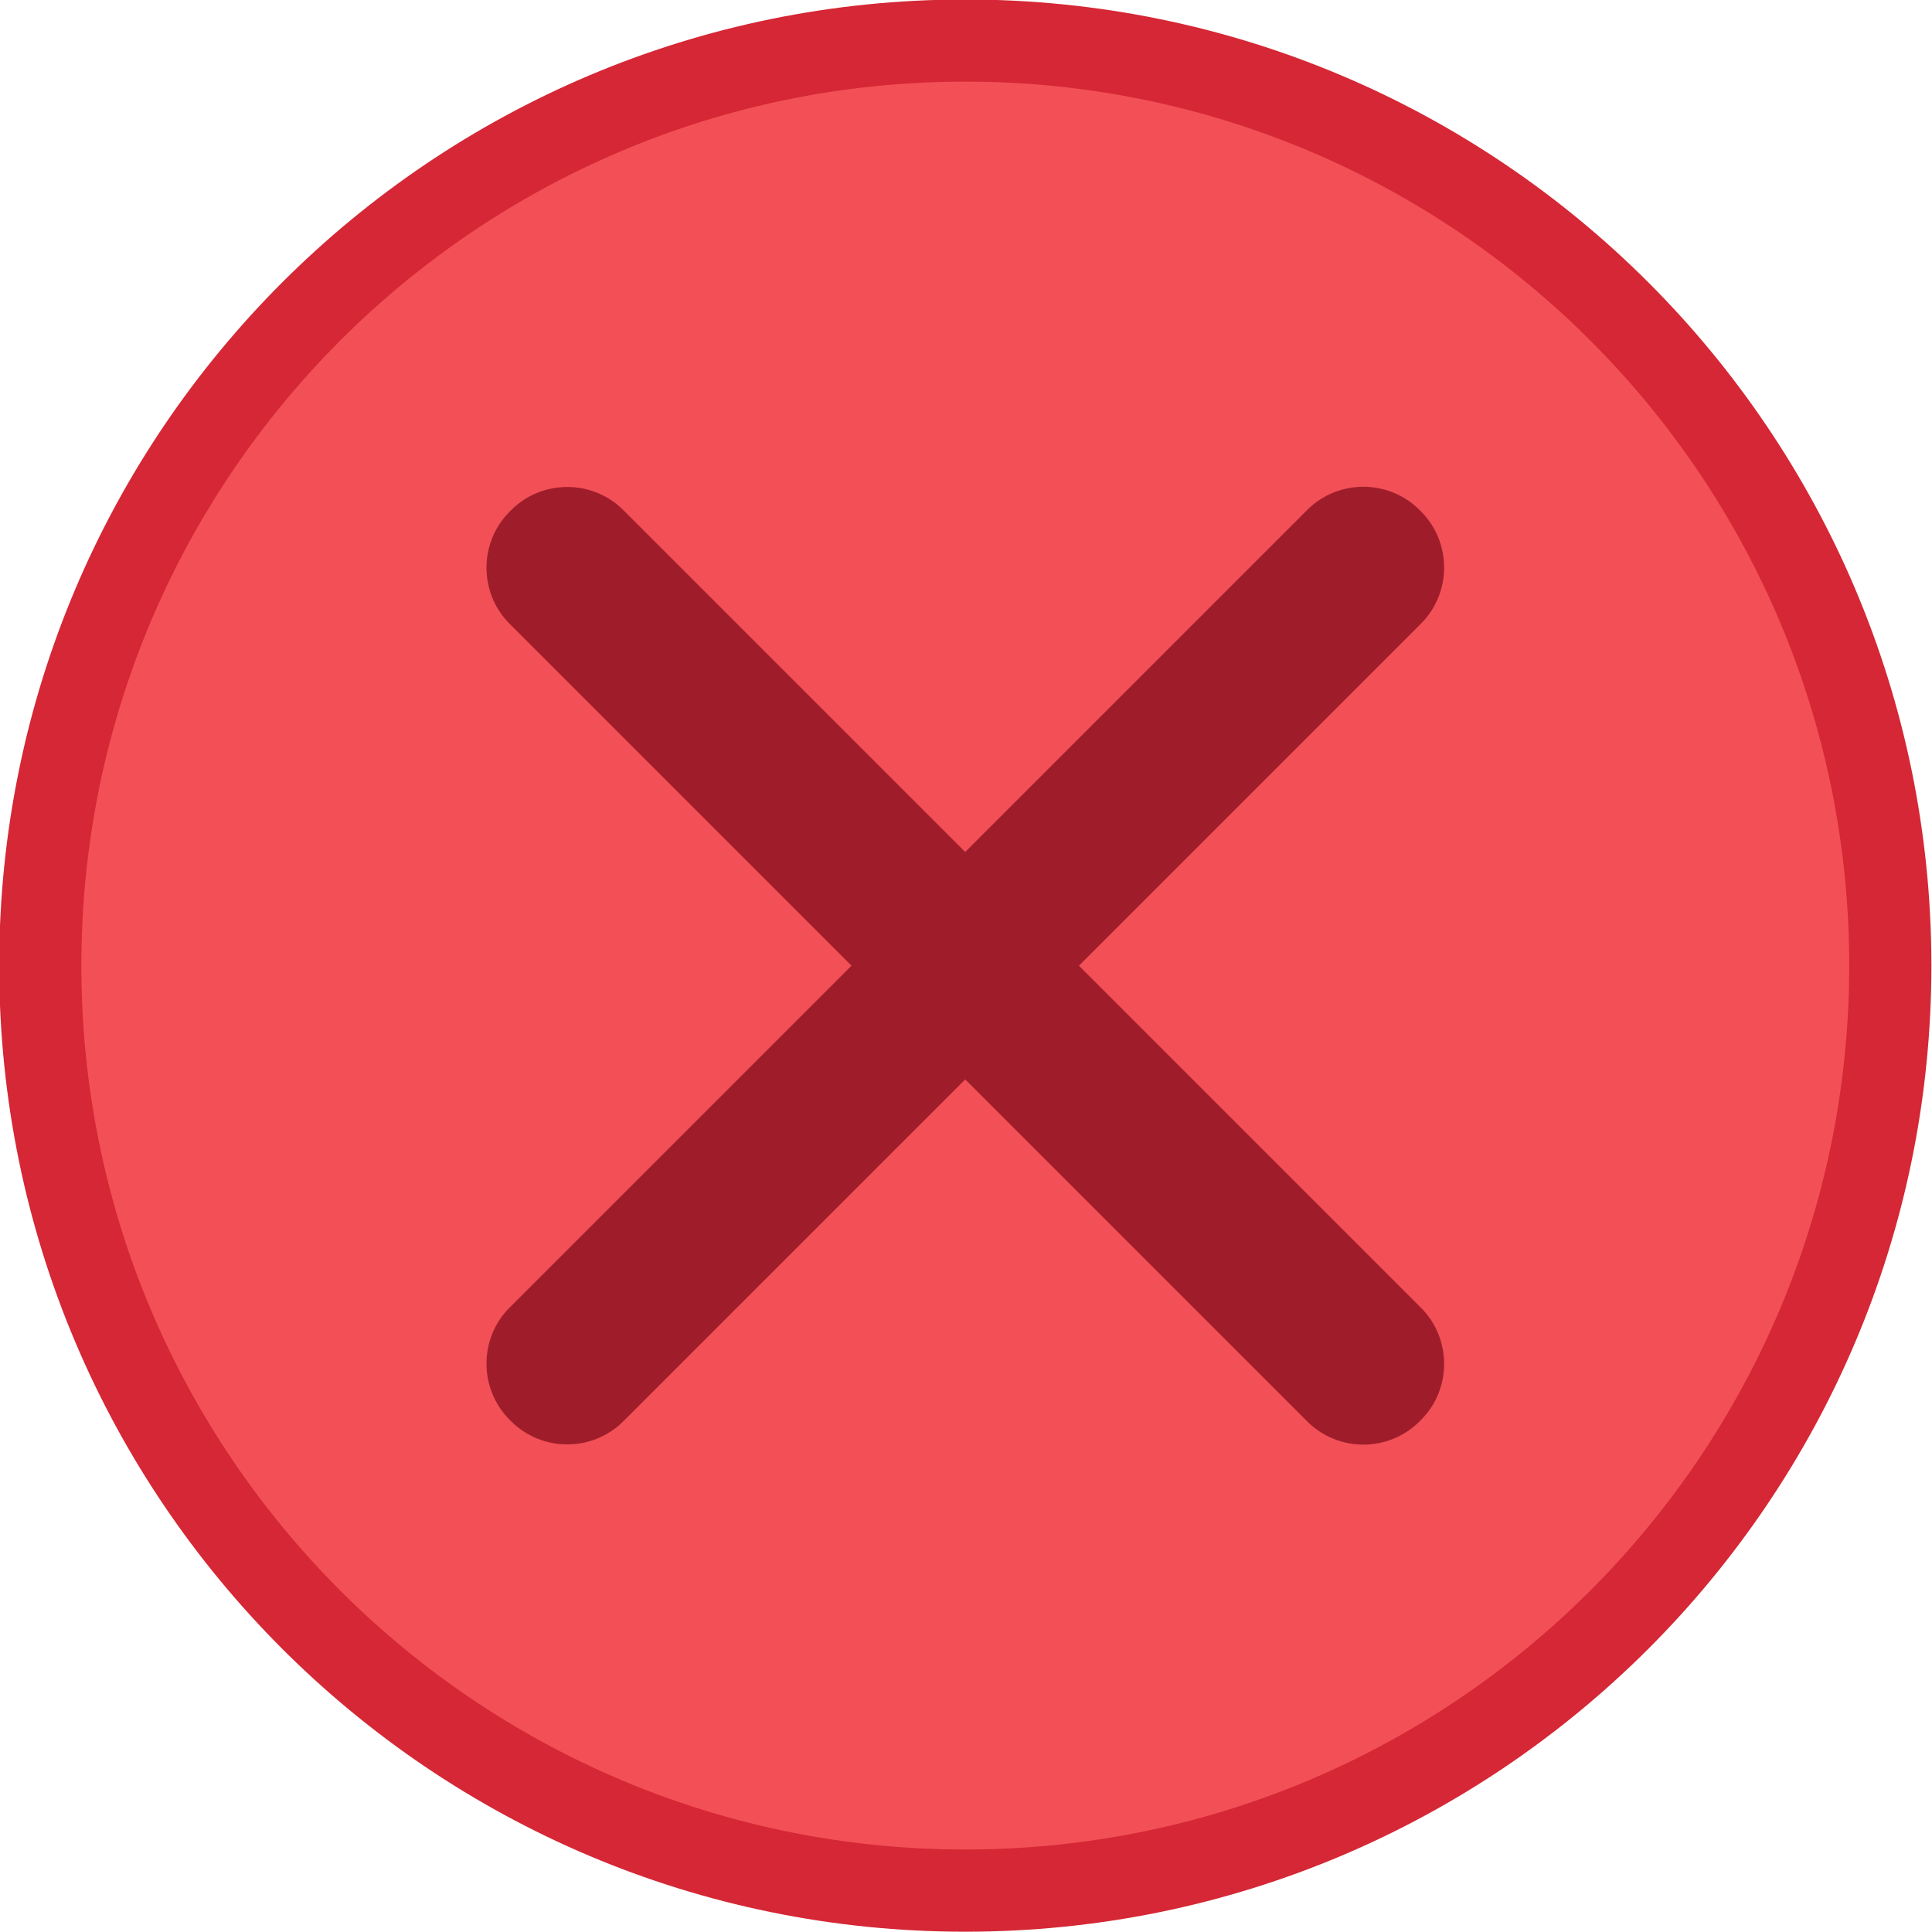 <?xml version="1.0" encoding="UTF-8" standalone="no"?>
<!-- Created with Inkscape (http://www.inkscape.org/) -->
<svg xmlns:rdf="http://www.w3.org/1999/02/22-rdf-syntax-ns#" xmlns="http://www.w3.org/2000/svg" height="28" width="28" version="1.1" xmlns:cc="http://creativecommons.org/ns#" xmlns:dc="http://purl.org/dc/elements/1.1/" viewBox="0 0 7.408 7.408">
 <g transform="translate(0 -289.59)">
  <g id="titlebutton-close-hover" fill-rule="evenodd" transform="matrix(.065 0 0 .065 45.144 356.91)">
   <path d="m-637.58-921.74c31.475 0 56.99-25.516 56.99-56.991s-25.516-56.991-56.99-56.991c-31.475 0-56.991 25.516-56.991 56.991s25.516 56.991 56.991 56.991" fill="#d52735"/>
   <path d="m-637.58-926.59c28.797 0 52.143-23.346 52.143-52.144s-23.345-52.143-52.143-52.143-52.144 23.345-52.144 52.143 23.345 52.144 52.144 52.144" fill="#f25056"/>
   <path d="m-664.46-958.56 47.051-47.052c1.821-1.821 4.8-1.821 6.622 0l0.087 0.088c1.821 1.821 1.821 4.8 0.001 6.621l-47.052 47.051c-1.821 1.821-4.801 1.821-6.621 0l-0.088-0.087c-1.821-1.821-1.821-4.801 0-6.622" fill="#9f1d2b"/>
   <path d="m-657.75-1005.6 47.051 47.052c1.821 1.821 1.821 4.801 0 6.621l-0.088 0.087c-1.821 1.821-4.8 1.821-6.621 0l-47.051-47.051c-1.821-1.821-1.821-4.801 0-6.622l0.087-0.087c1.821-1.821 4.801-1.821 6.622 0" fill="#9f1d2b"/>
  </g>
 </g>
</svg>
